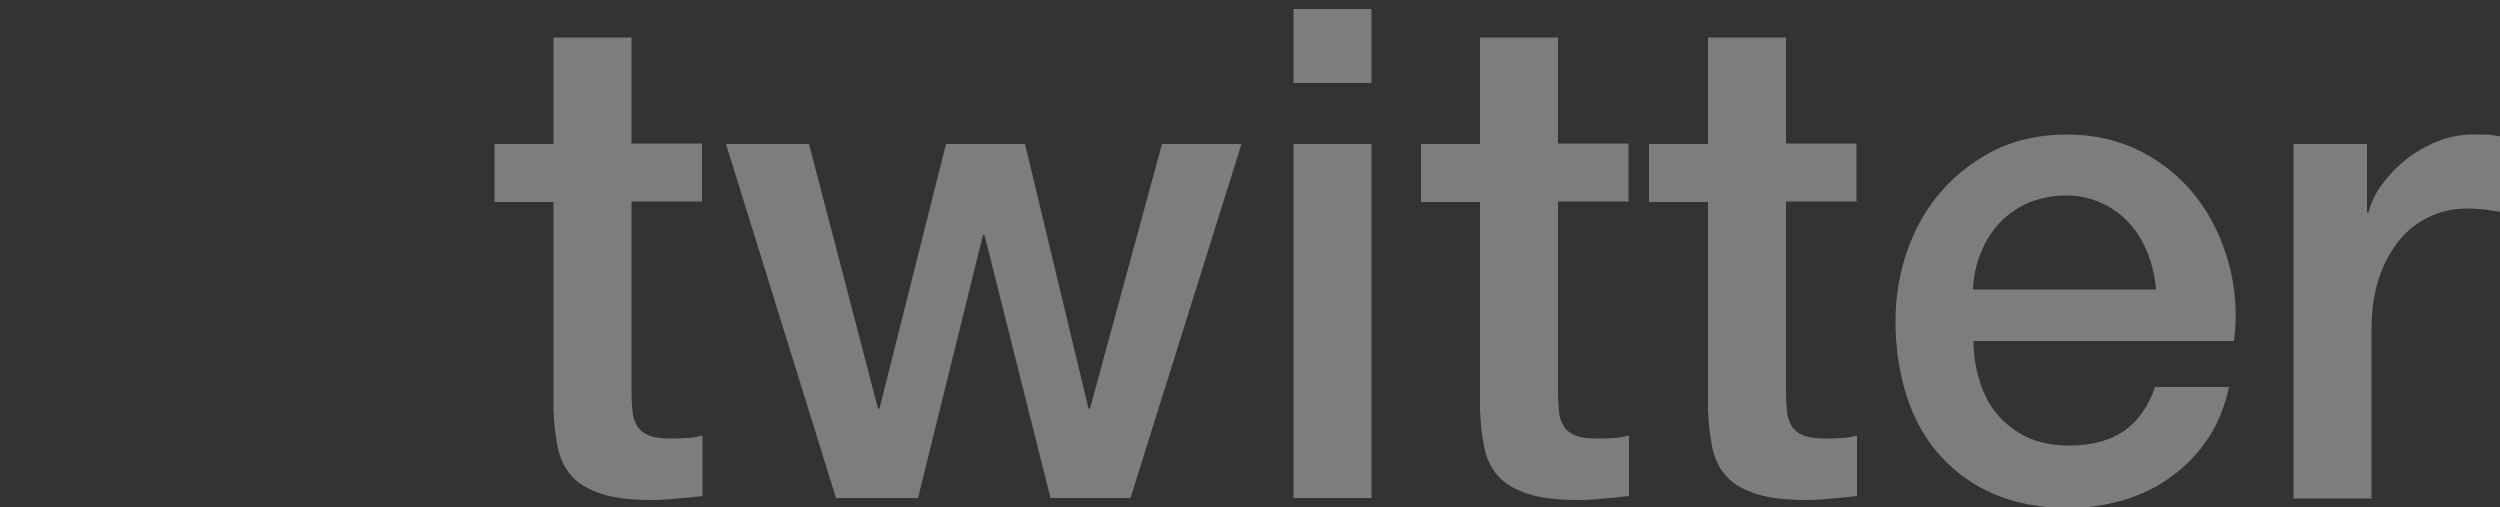 <?xml version="1.0" encoding="utf-8"?>
<!-- Generator: Adobe Illustrator 19.0.0, SVG Export Plug-In . SVG Version: 6.00 Build 0)  -->
<svg version="1.1" id="Layer_1" xmlns="http://www.w3.org/2000/svg" xmlns:xlink="http://www.w3.org/1999/xlink" x="0px" y="0px"
	 viewBox="-709 490.6 500 101.4" style="enable-background:new -709 490.6 500 101.4;" xml:space="preserve">
<rect x="-709" y="490.6" width="500" height="101.4" fill="#333333" stroke="none"/>
<style type="text/css">
	.st0{display:none;opacity:0.36;}
	.st1{display:inline;fill:#FFFFFF;}
	.st2{opacity:0.36;}
	.st3{fill:#FFFFFF;}
</style>
<g class="st0">
	<path class="st1" d="M-473.1,542.1c0-15.1,0-29.9-0.1-45c0-1.6,0.4-2.3,2.2-2.4c5.3-0.8,10.7-1.7,16-2.7c2.2-0.4,2.3-0.4,2.2,1.8
		c-0.1,9.3-0.1,18.7-0.1,28c0,3,0.1,3,3,2.3c8.7-2.3,17.6-2.8,26.3,0.2c5.5,1.8,8.8,5.8,9.8,11.5c0.8,4,1,8.1,1.1,12.2
		c0.2,4.7,0.1,9.4,0,14.2c-0.1,5-0.1,10-1.9,14.9c-2.2,5.8-6.3,9.7-12,11.9c-4.1,1.5-8.3,2.4-12.6,2.5c-3.7,0.2-7.6,0.4-11.3,0.2
		c-4.8-0.2-9.6-0.9-14.5-1.4c-2.3-0.2-4.5-0.7-6.9-0.9c-1.1-0.1-1.4-0.6-1.4-1.7c0.1-5.5,0-11.1,0-16.5c0-9.6,0-19.4,0-29
		C-472.9,542.1-472.9,542.1-473.1,542.1z M-432.9,556.5L-432.9,556.5c0.1-3,0.1-6,0.1-9.1c0-5-3.2-8-8.2-8.1
		c-3.8-0.1-7.2,0.8-10.6,2.5c-0.5,0.2-1,1.1-1,1.7c0,10,0,20.1,0,30.1c0,1,0.4,1.4,1.4,1.4c3.1,0,6.3,0.2,9.3,0
		c4.5-0.4,8.2-2.2,8.8-8C-432.7,563.5-432.9,560-432.9,556.5z"/>
	<path class="st1" d="M-250.7,491.8c0,20.4,0,40.7,0,61c0.1,0.1,0.3,0.2,0.5,0.2c0.4-0.3,0.9-0.6,1.1-1.1c2.4-3.7,4.6-7.3,7.1-11
		c3.6-5.5,7-11.1,10.6-16.6c0.4-0.5,1.2-1.2,1.9-1.2c6.6-0.1,13.1,0,19.6,0c0.2,0,0.5,0.1,0.9,0.2c-0.8,1.3-1.5,2.6-2.3,3.8
		c-5.7,9.1-11.5,18.2-17.3,27.3c-0.8,1.2-0.8,2.3,0,3.5c6.3,10.4,12.4,20.8,18.7,31.1c0.3,0.5,0.5,1.1,0.9,1.8
		c-0.7,0.1-1.2,0.1-1.7,0.1c-6,0-12.1,0-18,0.1c-1.2,0-2.1-0.5-2.6-1.5c-5.5-9.1-11-18.2-16.5-27.4c-0.4-0.6-0.7-1.2-1.1-1.8
		c-0.2-0.3-0.6-0.4-0.9-0.7c-0.1,0.4-0.4,0.8-0.5,1.2c-0.1,0.4,0,0.8,0,1.2c0,9,0,17.9,0,26.9c0,1.5-0.4,2.1-2.1,2.1
		c-5.4-0.1-10.8-0.1-16.3-0.1c-2.1,0-2.1-0.1-2.1-2.3c0-16.6,0-33.1,0-49.6c0-13.9,0-27.9,0-41.8c0-2.1,0.1-2.2,2.2-2.6
		c5.6-0.9,11.4-1.9,17-2.9C-251.4,491.9-251.1,491.9-250.7,491.8z"/>
	<path class="st1" d="M-482.7,573c0,4.4,0,8.7,0,13c0,3.3,0,3.3-3.1,3.9c-10.9,2.1-21.9,3-33,1c-6.6-1.1-12.2-4.3-16.2-9.9
		c-2.6-3.8-4.2-7.9-4.3-12.4c-0.2-8.2-0.3-16.4,0-24.6c0.2-5.7,2.5-10.9,7-15c3.8-3.5,8.3-5.1,13.3-5.9c7-1.1,13.8-1.1,20.7,0.7
		c9.6,2.5,15.5,8.6,16.7,18.3c0.8,6.5,0.4,13.1,0.5,19.6c0,0.3-0.6,0.8-1.1,1c-0.4,0.2-0.9,0.1-1.4,0.1c-11.2,0-22.4,0-33.7,0
		c-2.1,0-2.3,0.2-2.2,2.3c0.1,1.2,0.1,2.6,0.4,3.9c0.7,3.3,3,5.3,6.4,5.8c6.3,0.7,12.6,0.5,18.9-0.2
		C-490.2,574-486.5,573.5-482.7,573z M-510.4,549.5L-510.4,549.5c2.5,0,5,0.1,7.4,0c0.8,0,1.6-0.1,1.6-1.1c0.3-5-0.6-9.9-7-10.9
		c-1.1-0.2-2.3-0.2-3.4-0.1c-4.2,0.2-6.8,2.4-7.6,6.5c-0.2,1.2-0.2,2.7-0.3,4c-0.1,1.1,0.4,1.6,1.6,1.6
		C-515.5,549.4-512.9,549.5-510.4,549.5z"/>
	<path class="st1" d="M-405.9,557.1c0.2-4.8,0.2-9.2,0.8-13.6c1.5-10.9,7.8-17.4,18.5-19.9c8.6-2,17.2-2,25.6,0.8
		c9,3.1,14.2,9.5,15.3,18.8c0.8,7.8,0.5,15.7,0.5,23.6c0,5-1.4,9.7-4.1,14c-3,4.7-7.3,7.3-12.3,9c-4.5,1.4-9.2,1.9-13.8,1.9
		c-5.5-0.1-11.1-0.7-16.3-3.1c-7.7-3.4-11.8-9.5-13.1-17.6C-405.7,566.4-405.7,561.6-405.9,557.1z M-365.7,556.5L-365.7,556.5
		c0-3.3,0.1-6.6,0-9.9c-0.1-2.9-1.5-5.3-4.2-6.3c-1.9-0.7-4.1-1-6.2-1.1c-5.7-0.2-9.3,3.4-9.3,9.1c0,5.7,0,11.5,0,17.2
		c0,1.1,0.1,2.2,0.4,3.3c0.5,2.4,1.9,4,4.2,5c2.8,1.2,5.6,1.4,8.6,0.8c4-0.8,6.4-3.3,6.6-7.3C-365.5,563.8-365.7,560.1-365.7,556.5z
		"/>
	<path class="st1" d="M-338.4,556.2c0.2-4.1,0.2-9,1-13.8c1.5-9.3,7.1-15.6,16.2-18.1c9.5-2.8,19.2-2.8,28.6,0.6
		c8.6,3.2,13.1,9.7,14.4,18.6c0.5,3.1,0.5,6.3,0.5,9.4c0,5.2,0.1,10.5-0.1,15.6c-0.4,6.2-2.5,11.8-7.2,16.1
		c-3.6,3.4-8.1,5.3-12.9,6.3c-8,1.4-15.9,1.4-23.7-1.1c-9.3-3-14.6-9.6-15.9-19.2C-338.3,566.1-338,561.5-338.4,556.2z M-298.1,557
		c0,0,0.1,0,0.2,0c0-2.9,0-5.8,0-8.6c0-4.8-2.5-7.9-7.2-8.9c-1.2-0.2-2.6-0.2-3.9-0.2c-5.2,0-8.9,3.3-9,8.5c-0.1,6-0.1,12.1,0,18.1
		c0.1,4.9,2.2,7.7,6.7,8.6c2.2,0.4,4.5,0.4,6.7,0c4.1-0.8,6.2-3,6.6-7.2C-297.9,564-298.1,560.5-298.1,557z"/>
	<path class="st1" d="M-623.2,591.1c-0.2-1-0.3-1.9-0.4-2.8c-0.2-1.1-0.7-1.6-1.8-0.9c-3.7,1.9-7.6,3.4-11.7,4
		c-5.5,0.8-11.2,1.1-16.4-1.4c-5.8-2.9-8.5-8-9.5-14.1c-0.5-3.5-0.3-6.9,0.4-10.3c1.5-6.8,6.2-10.4,12.6-11.7
		c1.8-0.4,3.8-0.6,5.6-0.6c5.4-0.2,11.1-0.2,16.5-0.3c1,0,1.3-0.3,1.3-1.3c-0.1-1.8-0.2-3.8-0.2-5.7c-0.1-3.3-2.8-4.9-5.8-5.2
		c-2.4-0.2-4.7-0.3-7.1-0.3c-4.9-0.1-9.7,0-14.7,0c-0.5,0-1.1,0-1.8,0c0.5-4.5,0.9-8.8,1.3-13.1c0-0.1,0-0.2,0-0.3
		c0.5-3.5,0.5-3.5,3.9-3.5c7,0,13.9-0.1,20.9,0.1c4.4,0.1,8.9,0.8,13.1,2.5c5.9,2.5,9,7.2,9.9,13.3c0.6,4.4,0.8,8.9,0.9,13.3
		c0.1,12.2,0,24.6,0.1,36.8c0,1.4-0.3,1.9-1.8,1.9c-4.5-0.1-9-0.1-13.6-0.1C-622.1,591.1-622.8,591.1-623.2,591.1z M-632.8,566.5
		c0-0.1,0-0.1,0-0.2c-2.3,0.2-4.5,0.2-6.8,0.4c-1.3,0.2-2.6,0.8-3.1,2.3c-1.7,4.3,0.9,8.4,5.6,8.4c3.4,0,6.6-1.2,9.5-2.7
		c0.4-0.2,0.7-0.9,0.8-1.4c0.1-1.8,0-3.6,0.1-5.4c0.1-1.1-0.4-1.4-1.4-1.4C-629.8,566.5-631.3,566.5-632.8,566.5z"/>
	<path class="st1" d="M-662.5,523.3c-0.3,3.6-0.7,6.9-1,10c-0.2,1.5-0.4,3.1-0.4,4.6c0,1.4-0.5,2.2-2.1,2.1
		c-3.2-0.1-6.4-0.1-9.5-0.1c-2.6,0-2.6,0-2.6,2.6c0,15.5,0,30.9,0,46.2c0,2.2,0,2.2-2.3,2.2c-5.3,0-10.7,0-15.9,0
		c-2.2,0-2.2,0-2.2-2.1c0-15.4,0-30.8,0-46.1c0-2.7,0-2.7-2.7-2.7c-2.2,0-4.3-0.1-6.5,0c-1,0-1.5-0.4-1.4-1.4
		c0.1-4.7,0.1-9.4,0.1-14.1c0-0.9,0.3-1.3,1.3-1.3c2.4,0,4.7,0,7.1,0c1.9,0,2.2-0.2,2.2-2.2c0-3.7,0-7.4,0-11
		c0.1-3.8,0.8-7.5,2.6-10.9c2.7-5.1,7.3-8,12.7-8.7c6.4-0.5,13.1-0.4,19.5-0.7c0.3,0,1,0.7,1,1.1c0,4.9,0,9.7,0,14.6
		c0,1-0.5,1.2-1.3,1.2c-2.9,0-5.6-0.1-8.5,0.2c-4.5,0.3-5.8,1.9-5.9,6.4c0,2.8,0,5.4,0,8.2c0,1.3,0.5,1.8,1.8,1.8c4-0.1,8,0,12.1,0
		C-663.9,523.3-663.3,523.3-662.5,523.3z"/>
	<path class="st1" d="M-546.7,541.1c-2.7-0.4-5-0.8-7.4-1.1c-5.2-0.8-10.6-1.3-15.8-0.8c-5.8,0.6-8.3,3.4-8.3,9.3
		c-0.1,5.6-0.1,11.2,0,16.8c0.1,2.7,0.2,5.3,2.5,7.3c1.9,1.7,4.2,2.1,6.6,2.3c6,0.3,12-0.2,17.9-1.3c1.4-0.2,2.9-0.5,4.3-0.7
		c0.1,0.4,0.1,0.8,0.1,1.2c0,4.6,0,9.1,0.1,13.7c0,1.1-0.4,1.5-1.4,1.7c-7.5,1.5-15,2.7-22.7,2.2c-6.6-0.4-12.7-1.8-18.1-5.8
		c-4.8-3.6-7.4-8.4-8.6-14c-0.6-2.7-0.8-5.3-0.9-8.1c-0.1-6-0.2-12.2,0.3-18.2c0.6-7.8,4.1-14.1,10.8-18.6c4.3-2.9,9.2-4,14.4-4.5
		c8.4-0.8,16.6,0.3,24.8,2.1c0.6,0.1,1.4,0.8,1.4,1.2C-546.7,530.9-546.7,535.9-546.7,541.1z"/>
</g>
<g class="st2">
	<path class="st3" d="M-610.1,519.4h11.8v-21.3h15.6v21.2h14.1v11.6h-14.1v37.8c0,1.6,0.1,3.1,0.2,4.2c0.1,1.2,0.5,2.2,1,3
		c0.5,0.8,1.3,1.4,2.3,1.8s2.4,0.6,4.1,0.6c1.1,0,2.2,0,3.3-0.1c1.1,0,2.2-0.2,3.3-0.5v12.1c-1.7,0.2-3.4,0.4-5.1,0.5
		c-1.6,0.2-3.3,0.3-5.1,0.3c-4.1,0-7.4-0.4-9.9-1.2s-4.5-1.9-5.9-3.4s-2.4-3.4-2.9-5.7c-0.5-2.3-0.8-4.9-0.9-7.8V531h-11.8V519.4z"
		/>
	<path class="st3" d="M-563.8,519.4h16.6l13.8,52.9h0.3l13.3-52.9h15.8l12.7,52.9h0.3l14.4-52.9h15.9l-22.2,70.8h-16l-13.2-52.6
		h-0.3l-13,52.6h-16.4L-563.8,519.4z"/>
	<path class="st3" d="M-450.3,492.4h15.6v14.8h-15.6V492.4z M-450.3,519.4h15.6v70.8h-15.6V519.4z"/>
	<path class="st3" d="M-424.8,519.4h11.8v-21.3h15.6v21.2h14.1v11.6h-14.1v37.8c0,1.6,0.1,3.1,0.2,4.2c0.1,1.2,0.5,2.2,1,3
		c0.5,0.8,1.3,1.4,2.3,1.8s2.4,0.6,4.1,0.6c1.1,0,2.2,0,3.3-0.1c1.1,0,2.2-0.2,3.3-0.5v12.1c-1.7,0.2-3.4,0.4-5.1,0.5
		c-1.6,0.2-3.3,0.3-5.1,0.3c-4.1,0-7.4-0.4-9.9-1.2s-4.5-1.9-5.9-3.4s-2.4-3.4-2.9-5.7c-0.5-2.3-0.8-4.9-0.9-7.8V531h-11.8V519.4z"
		/>
	<path class="st3" d="M-379.2,519.4h11.8v-21.3h15.6v21.2h14.1v11.6h-14.1v37.8c0,1.6,0.1,3.1,0.2,4.2c0.1,1.2,0.5,2.2,1,3
		c0.5,0.8,1.3,1.4,2.3,1.8s2.4,0.6,4.1,0.6c1.1,0,2.2,0,3.3-0.1c1.1,0,2.2-0.2,3.3-0.5v12.1c-1.7,0.2-3.4,0.4-5.1,0.5
		c-1.6,0.2-3.3,0.3-5.1,0.3c-4.1,0-7.4-0.4-9.9-1.2s-4.5-1.9-5.9-3.4s-2.4-3.4-2.9-5.7c-0.5-2.3-0.8-4.9-0.9-7.8V531h-11.8V519.4z"
		/>
	<path class="st3" d="M-314.3,558.8c0,2.7,0.4,5.4,1.2,7.9c0.8,2.6,1.9,4.8,3.5,6.7c1.6,1.9,3.5,3.4,5.9,4.6
		c2.4,1.1,5.2,1.7,8.5,1.7c4.6,0,8.2-1,11-2.9c2.8-2,4.9-4.9,6.2-8.8h14.8c-0.8,3.8-2.2,7.3-4.2,10.3s-4.4,5.5-7.3,7.6
		c-2.8,2.1-6,3.6-9.5,4.7c-3.5,1-7.2,1.6-11,1.6c-5.6,0-10.5-0.9-14.8-2.7s-7.9-4.4-10.9-7.7s-5.2-7.2-6.7-11.8s-2.3-9.6-2.3-15.1
		c0-5,0.8-9.8,2.4-14.3s3.9-8.5,6.9-11.9c3-3.4,6.6-6.1,10.8-8.2c4.2-2,9-3,14.2-3c5.6,0,10.6,1.2,15,3.5s8.1,5.4,11,9.2
		s5,8.2,6.4,13.2c1.3,5,1.7,10.1,1,15.4C-262.2,558.8-314.3,558.8-314.3,558.8z M-277.8,548.5c-0.2-2.5-0.7-4.8-1.6-7.1
		s-2.1-4.3-3.6-6s-3.3-3.1-5.5-4.1c-2.1-1-4.5-1.6-7.2-1.6s-5.2,0.5-7.5,1.4c-2.2,1-4.2,2.3-5.8,4c-1.6,1.7-2.9,3.7-3.8,6
		c-1,2.3-1.5,4.8-1.6,7.4C-314.4,548.5-277.8,548.5-277.8,548.5z"/>
	<path class="st3" d="M-250.3,519.4h14.7v13.7h0.3c0.5-1.9,1.3-3.8,2.7-5.6c1.3-1.8,2.9-3.5,4.8-5s4-2.7,6.2-3.6
		c2.3-0.9,4.6-1.4,7-1.4c1.8,0,3.1,0,3.8,0.1c0.7,0.1,1.4,0.2,2.1,0.3V533c-1.1-0.2-2.2-0.3-3.4-0.5c-1.1-0.1-2.3-0.2-3.4-0.2
		c-2.6,0-5.1,0.5-7.5,1.6c-2.3,1.1-4.4,2.6-6.1,4.7c-1.7,2.1-3.1,4.6-4.1,7.6s-1.5,6.5-1.5,10.4v33.7h-15.6V519.4z"/>
</g>
</svg>
